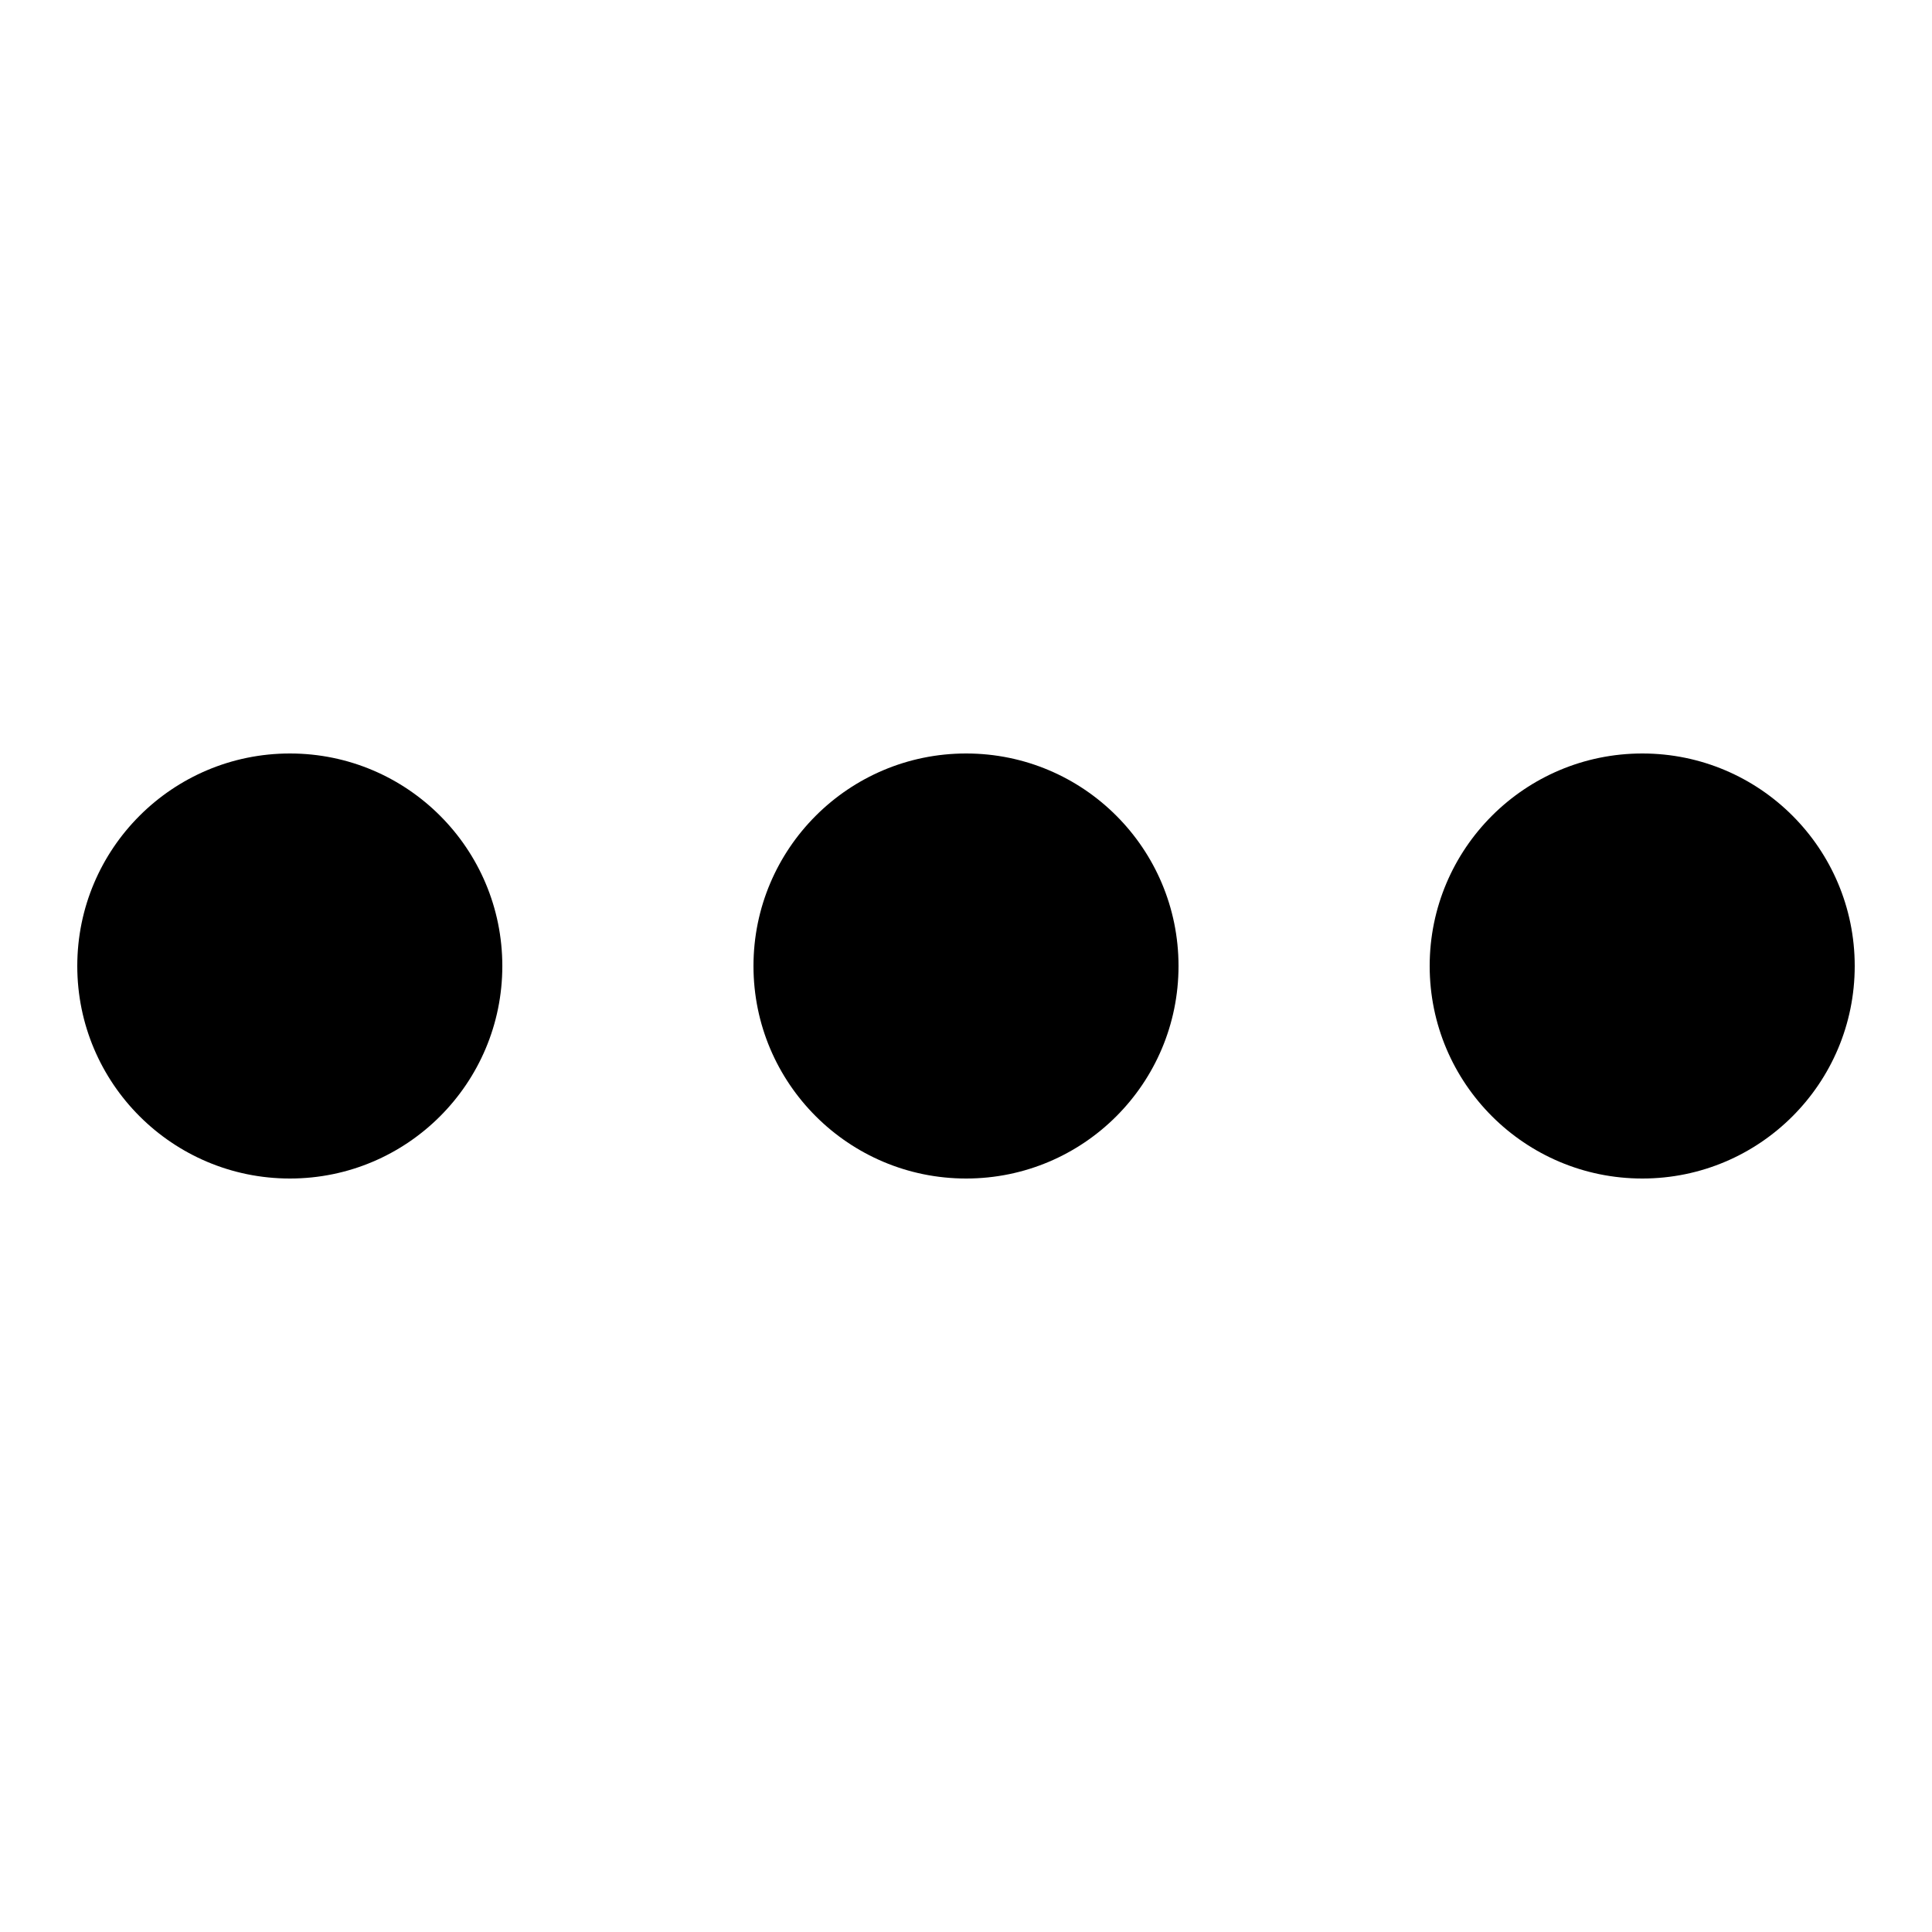<?xml version="1.0" encoding="utf-8"?>
<!-- Generated by IcoMoon.io -->
<!DOCTYPE svg PUBLIC "-//W3C//DTD SVG 1.1//EN" "http://www.w3.org/Graphics/SVG/1.1/DTD/svg11.dtd">
<svg version="1.1" xmlns="http://www.w3.org/2000/svg" xmlns:xlink="http://www.w3.org/1999/xlink" width="32" height="32" viewBox="0 0 32 32">
<path d="M16.002 12.48c-1.944 0-3.522 1.576-3.522 3.52s1.578 3.52 3.522 3.52c1.944 0 3.518-1.576 3.518-3.52s-1.574-3.52-3.518-3.52zM4.802 12.48c-1.944 0-3.522 1.576-3.522 3.52s1.578 3.52 3.522 3.52c1.944 0 3.518-1.578 3.518-3.52s-1.574-3.52-3.518-3.52zM27.202 12.48c-1.944 0-3.522 1.576-3.522 3.52s1.578 3.52 3.522 3.52c1.944 0 3.518-1.576 3.518-3.52s-1.574-3.52-3.518-3.52z"></path>
</svg>
